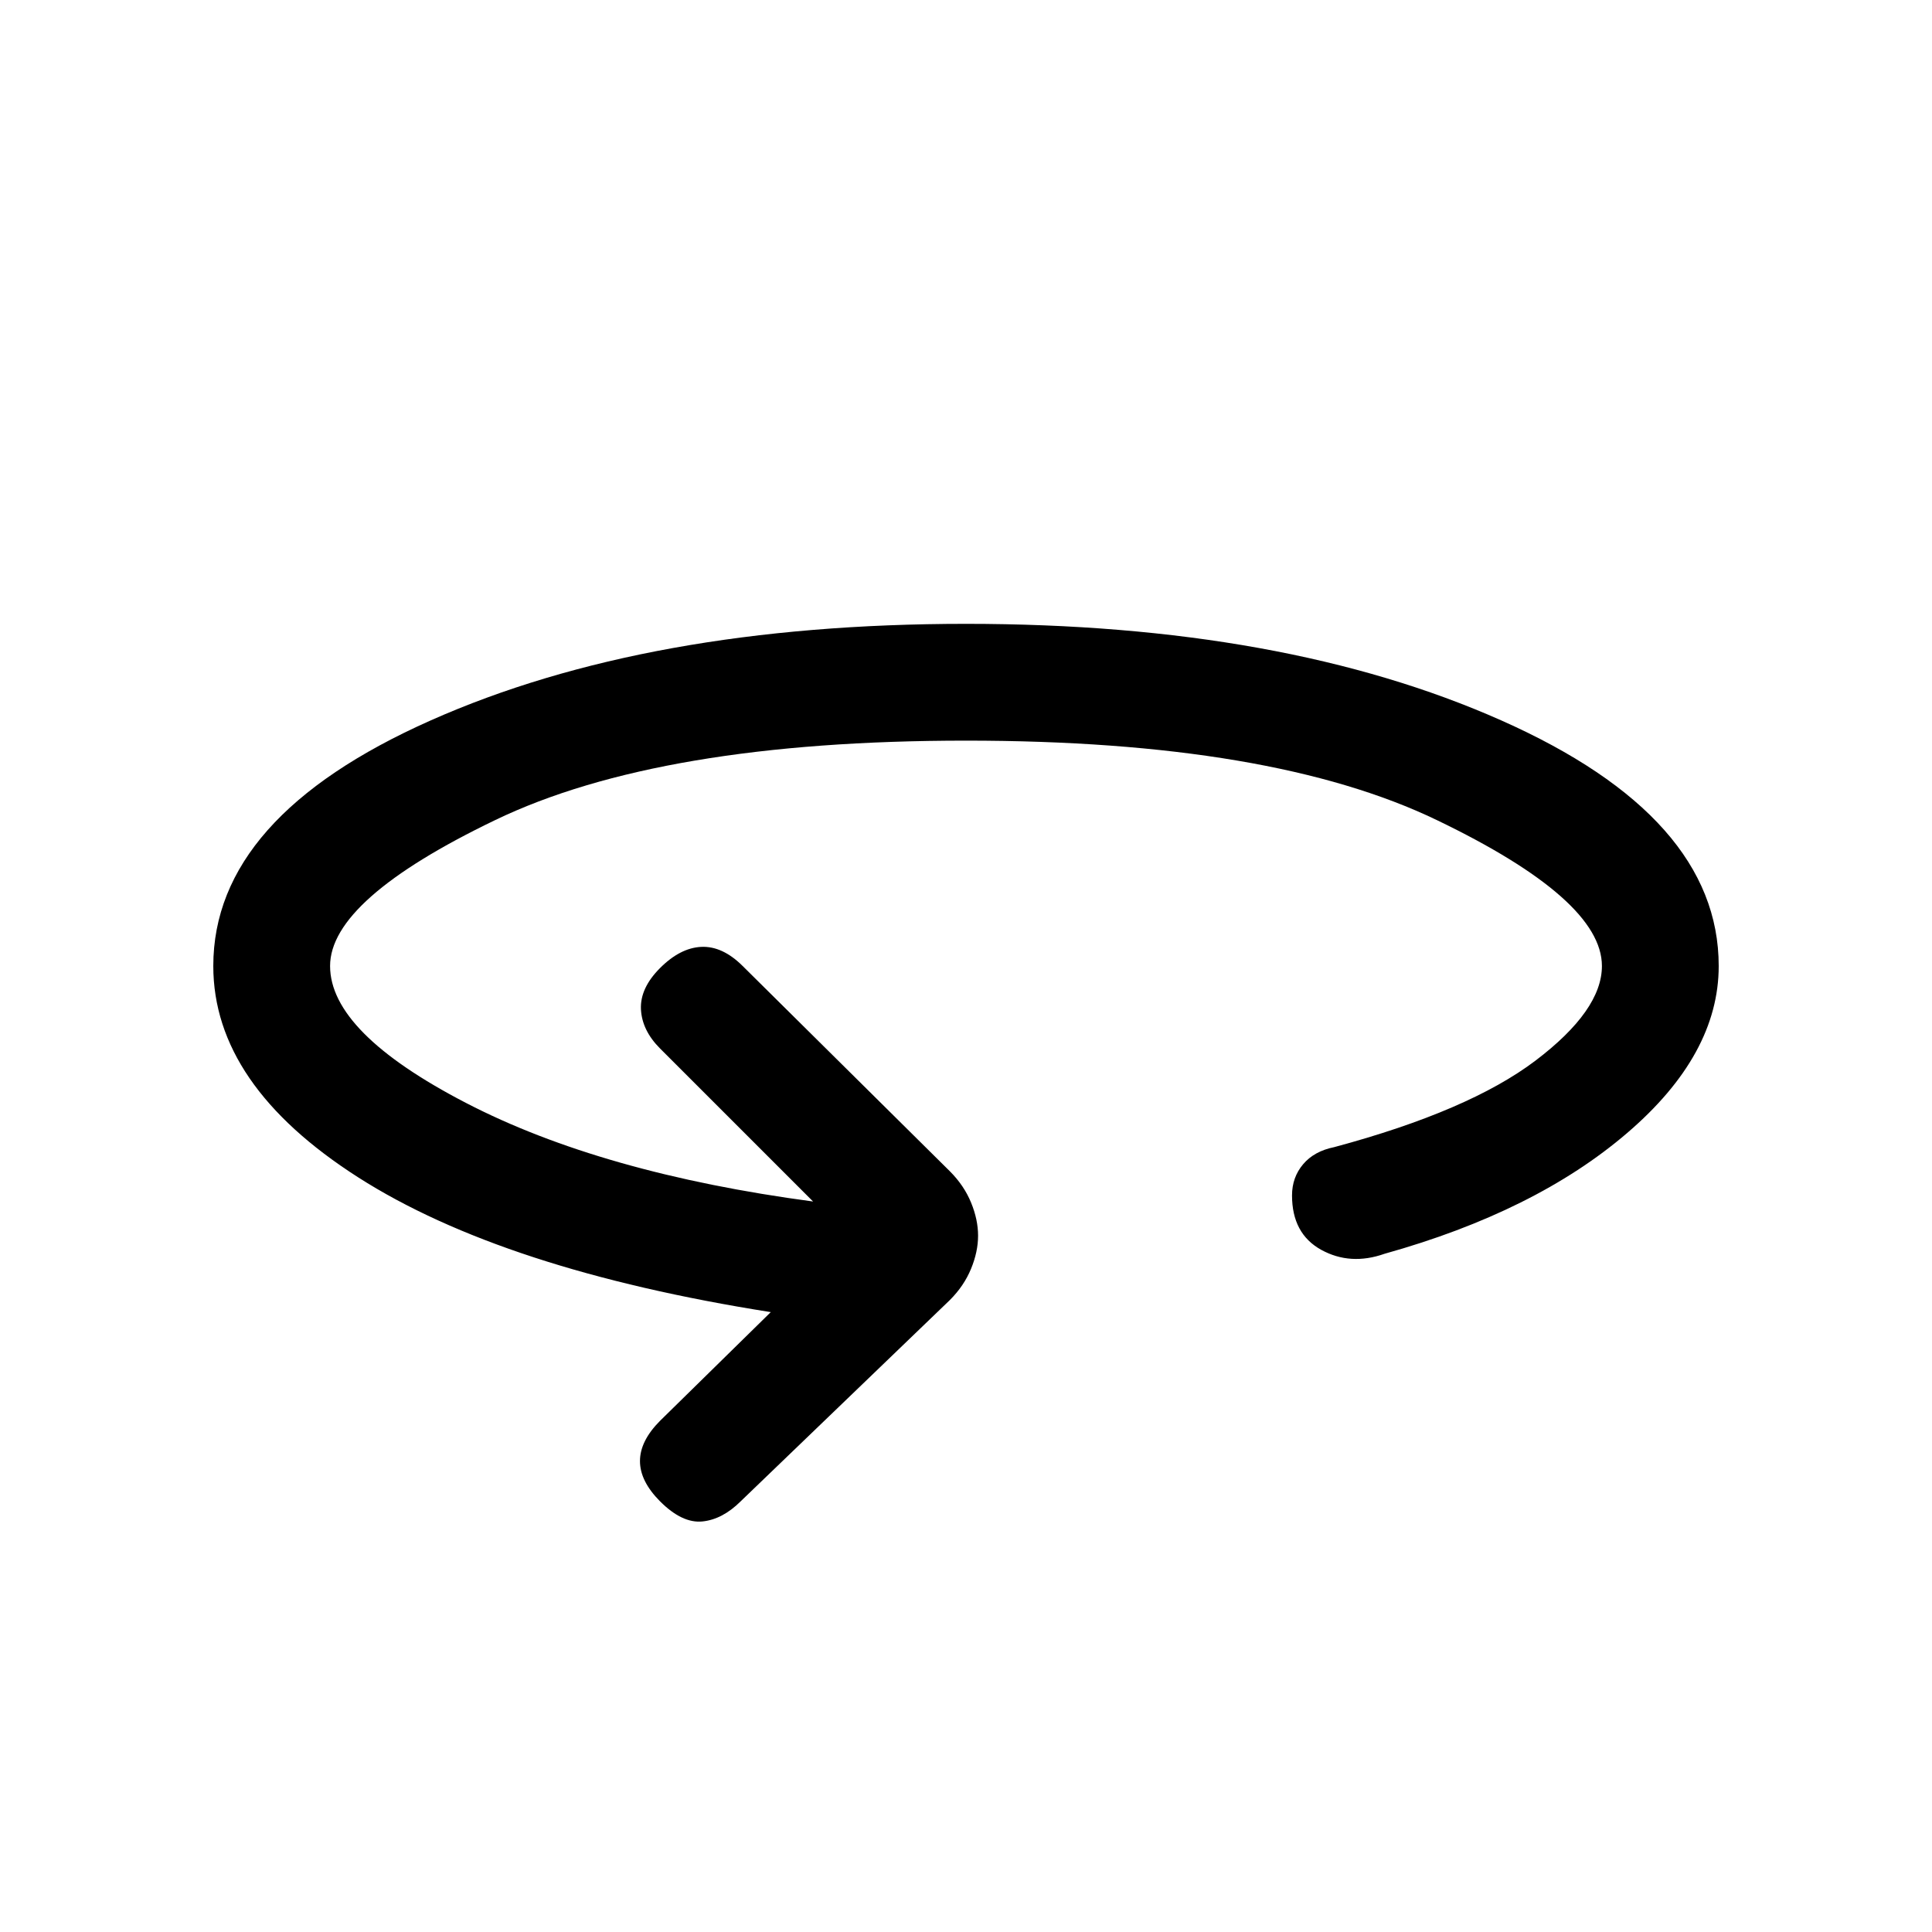 <svg xmlns="http://www.w3.org/2000/svg" height="20" width="20"><path d="M6.833 15.542q-.208-.209-.208-.417t.208-.417l1.146-1.125q-2.771-.437-4.271-1.395-1.5-.959-1.5-2.188 0-1.542 2.25-2.542 2.25-1 5.542-1t5.542 1q2.25 1 2.25 2.542 0 .917-.948 1.729-.948.813-2.511 1.25-.354.125-.656-.041-.302-.167-.302-.563 0-.187.115-.323.114-.135.322-.177 1.396-.375 2.084-.896.687-.521.687-.979 0-.688-1.708-1.51-1.708-.823-4.875-.823t-4.875.823Q3.417 9.312 3.417 10q0 .688 1.406 1.417 1.406.729 3.594 1.021l-1.584-1.584q-.187-.187-.198-.406-.01-.219.198-.427.209-.209.427-.219.219-.01.428.198l2.145 2.125q.146.146.219.323.073.177.073.344 0 .166-.073.343-.073.177-.219.323l-2.166 2.084q-.188.187-.396.208-.209.021-.438-.208Z"/></svg>